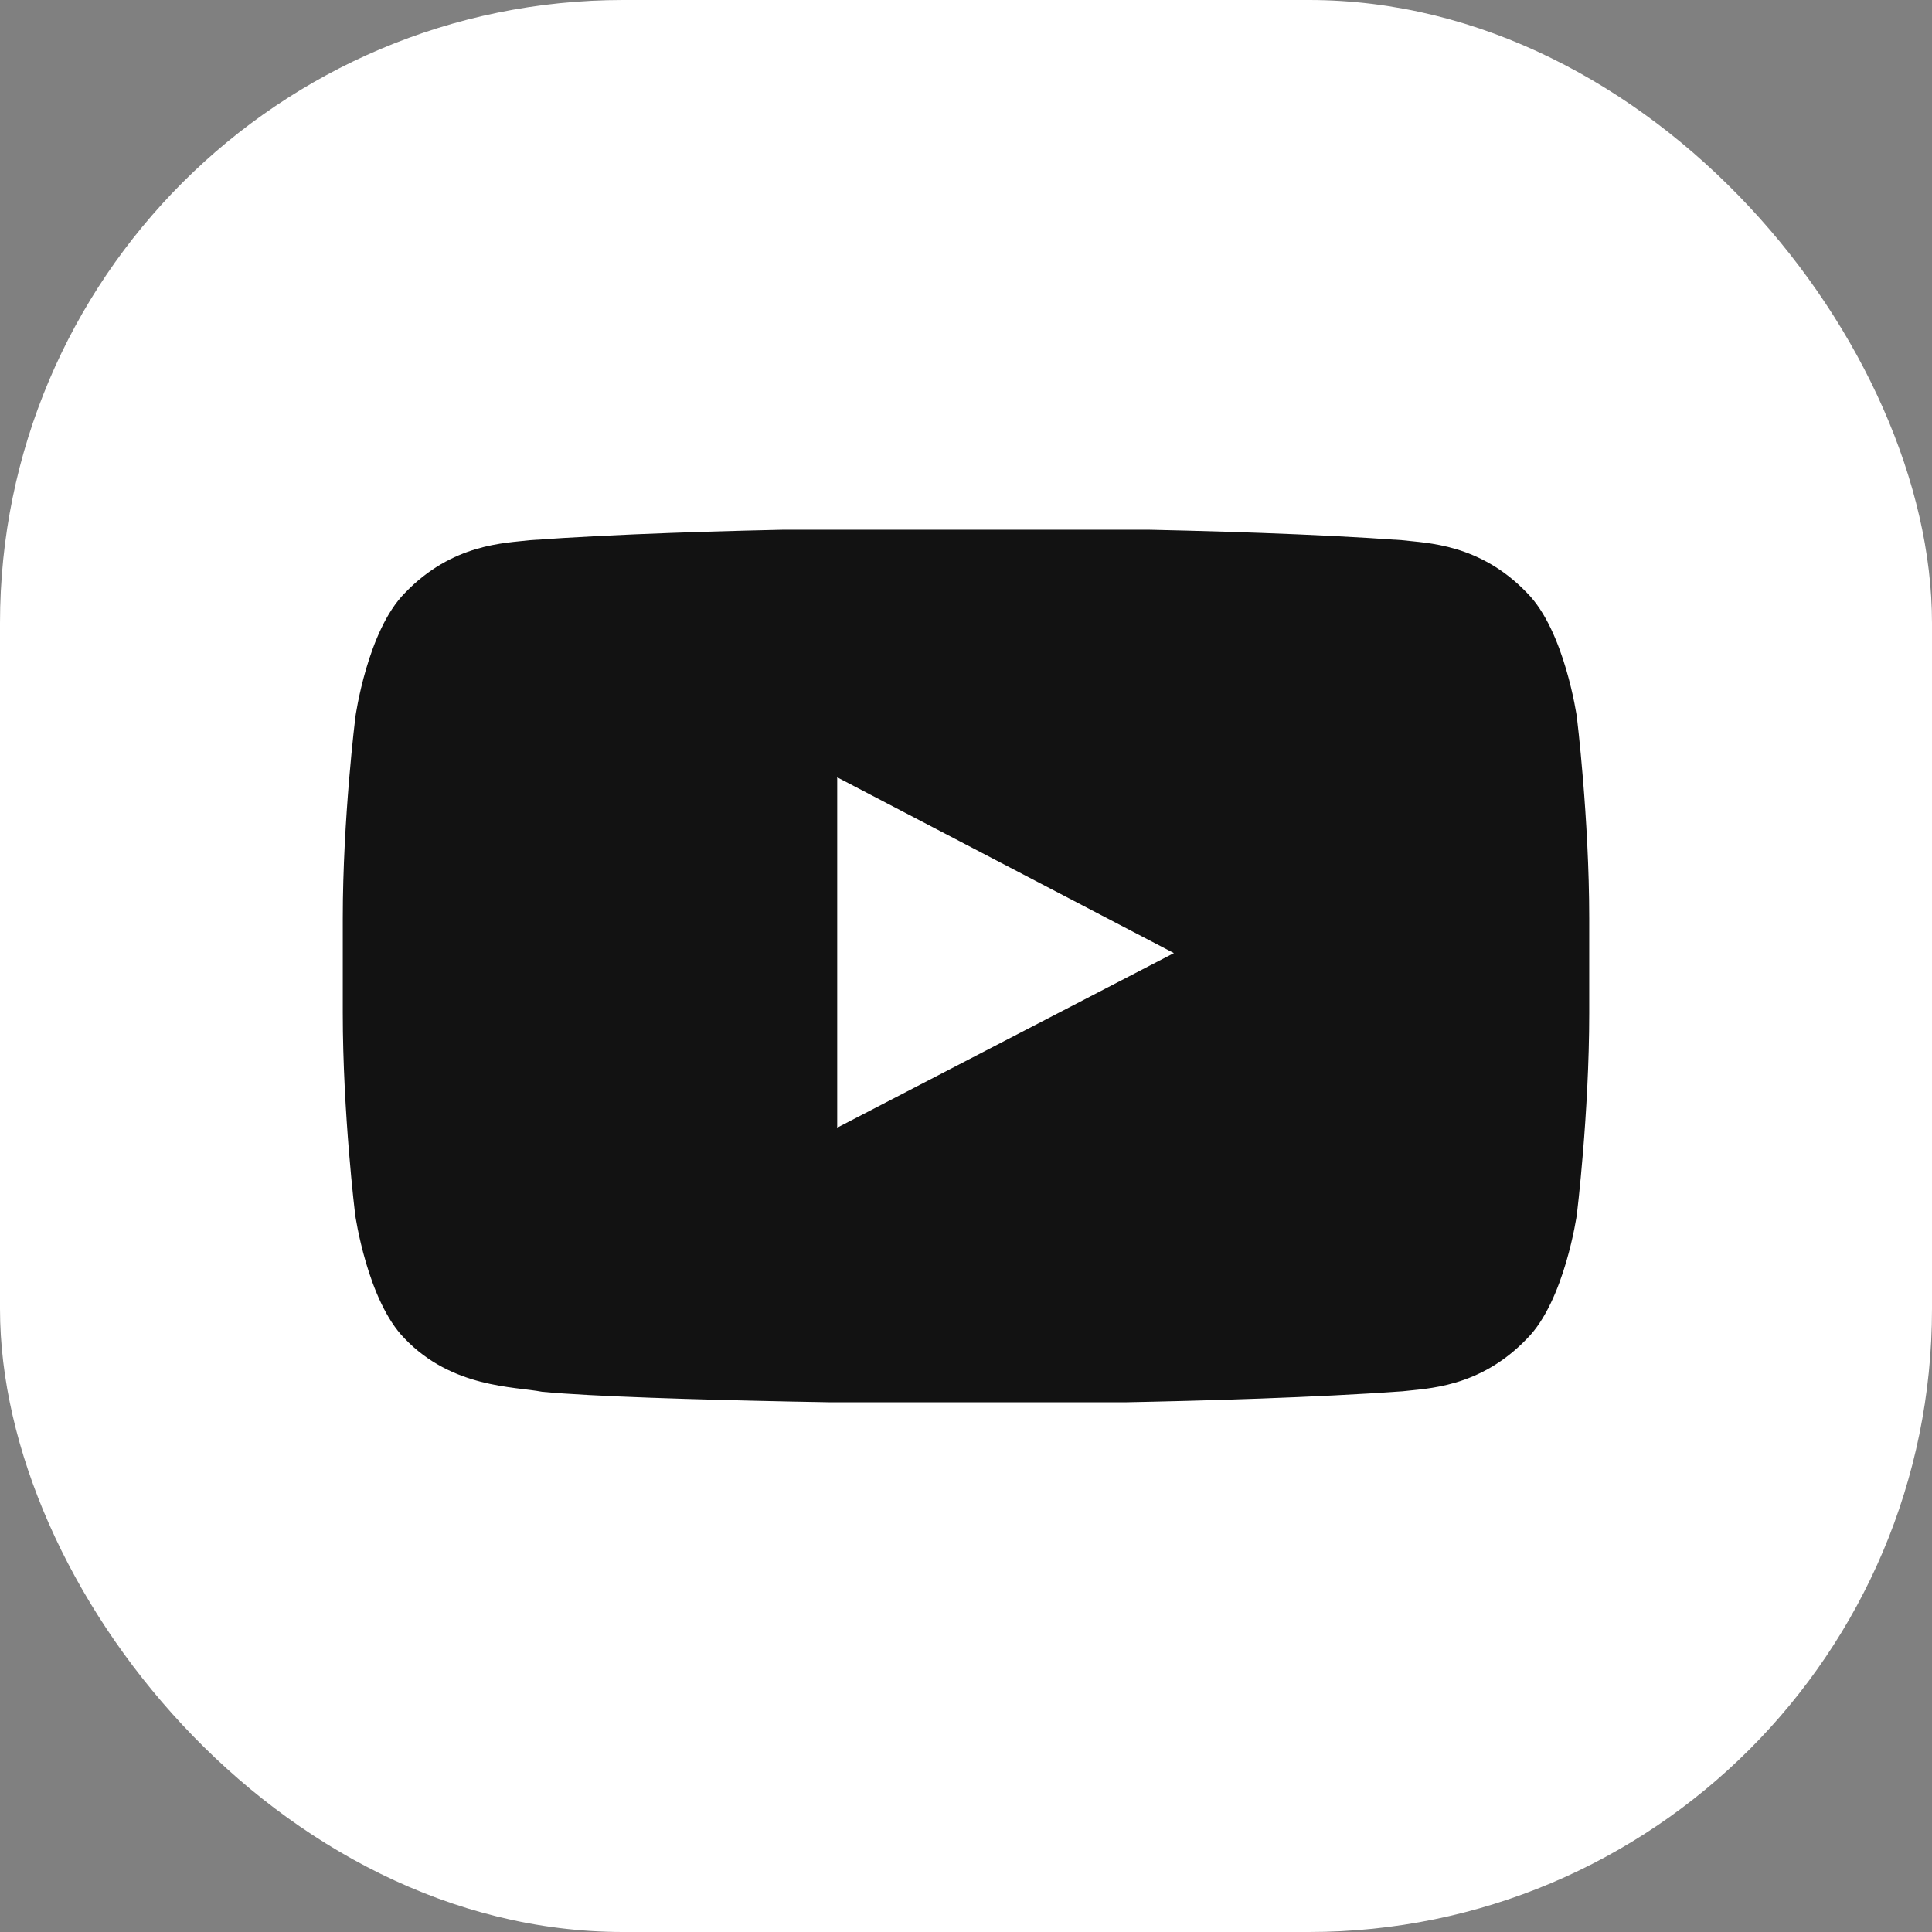 <svg width="62" height="62" viewBox="0 0 62 62" fill="none" xmlns="http://www.w3.org/2000/svg">
<rect x="0" y="0" width="62" height="62" fill="#808080" stroke="none"/>
<rect width="62" height="62" rx="20" fill="white"/>
<g clip-path="url(#clip0_734_393)">
<path d="M50.602 23C50.602 23 50.211 20.242 49.008 19.031C47.484 17.438 45.781 17.43 45 17.336C39.406 16.93 31.008 16.93 31.008 16.93H30.992C30.992 16.93 22.594 16.93 17 17.336C16.219 17.43 14.516 17.438 12.992 19.031C11.789 20.242 11.406 23 11.406 23C11.406 23 11 26.242 11 29.477V32.508C11 35.742 11.398 38.984 11.398 38.984C11.398 38.984 11.789 41.742 12.984 42.953C14.508 44.547 16.508 44.492 17.398 44.664C20.602 44.969 31 45.063 31 45.063C31 45.063 39.406 45.047 45 44.649C45.781 44.555 47.484 44.547 49.008 42.953C50.211 41.742 50.602 38.984 50.602 38.984C50.602 38.984 51 35.75 51 32.508V29.477C51 26.242 50.602 23 50.602 23ZM26.867 36.188V24.945L37.672 30.586L26.867 36.188Z" fill="#121212"/>
</g>
<defs>
<clipPath id="clip0_734_393">
<rect width="40" height="28" fill="white" transform="translate(11 17)"/>
</clipPath>
</defs>
</svg>
